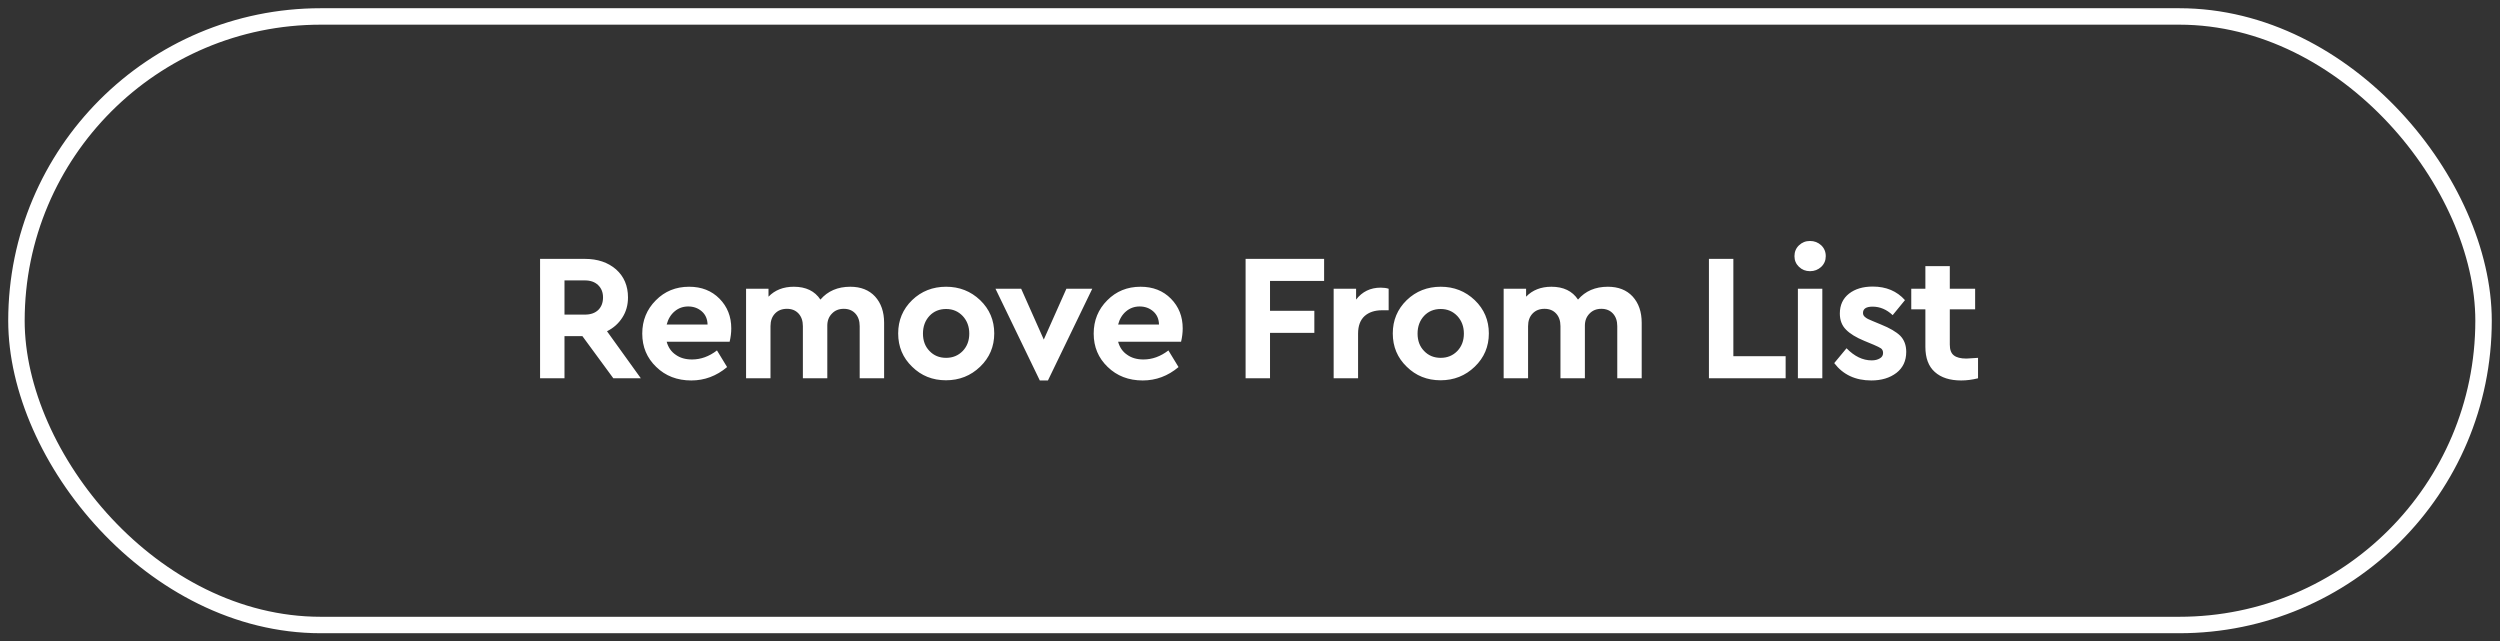 <?xml version="1.0" encoding="UTF-8"?>
<svg width="152px" height="39px" viewBox="0 0 152 39" version="1.1" xmlns="http://www.w3.org/2000/svg" xmlns:xlink="http://www.w3.org/1999/xlink">
    <rect x="0" y="0" width="152" height="39" fill="#333333" stroke="none"/>
    <!-- Generator: Sketch 41.2 (35397) - http://www.bohemiancoding.com/sketch -->
    <title>button_removemovie</title>
    <desc>Created with Sketch.</desc>
    <defs></defs>
    <g id="Page-1" stroke="none" stroke-width="1" fill="none" fill-rule="evenodd">
        <g id="button_removemovie" transform="translate(1, 1)">
            <path d="M36.291,22 L34.41,19.437 L33.321,19.437 L33.321,22 L31.836,22 L31.836,14.74 L34.564,14.74 C35.334,14.74 35.965,14.953 36.456,15.378 C36.94,15.811 37.182,16.379 37.182,17.083 C37.182,17.545 37.068,17.952 36.841,18.304 C36.614,18.663 36.302,18.942 35.906,19.14 L37.963,22 L36.291,22 Z M33.321,18.128 L34.564,18.128 C34.909,18.128 35.18,18.033 35.378,17.842 C35.569,17.651 35.664,17.398 35.664,17.083 C35.664,16.775 35.565,16.526 35.367,16.335 C35.169,16.144 34.901,16.049 34.564,16.049 L33.321,16.049 L33.321,18.128 Z M43.461,18.964 C43.461,19.228 43.428,19.499 43.362,19.778 L39.534,19.778 C39.629,20.123 39.812,20.387 40.084,20.57 C40.348,20.761 40.678,20.856 41.074,20.856 C41.609,20.856 42.115,20.673 42.592,20.306 L43.208,21.318 C42.562,21.861 41.836,22.132 41.03,22.132 C40.172,22.132 39.46,21.857 38.896,21.307 C38.331,20.764 38.049,20.09 38.049,19.283 C38.049,18.484 38.324,17.809 38.874,17.259 C39.416,16.709 40.091,16.434 40.898,16.434 C41.653,16.434 42.269,16.676 42.746,17.16 C43.222,17.644 43.461,18.245 43.461,18.964 Z M40.843,17.633 C40.527,17.633 40.252,17.732 40.018,17.93 C39.783,18.128 39.622,18.396 39.534,18.733 L42.02,18.733 C42.012,18.396 41.895,18.128 41.668,17.93 C41.44,17.732 41.165,17.633 40.843,17.633 Z M50.697,16.434 C51.335,16.434 51.837,16.632 52.204,17.028 C52.57,17.431 52.754,17.963 52.754,18.623 L52.754,22 L51.269,22 L51.269,18.832 C51.269,18.509 51.181,18.253 51.005,18.062 C50.829,17.871 50.594,17.776 50.301,17.776 C50.007,17.776 49.769,17.871 49.586,18.062 C49.395,18.253 49.3,18.498 49.3,18.799 L49.3,22 L47.815,22 L47.815,18.832 C47.815,18.509 47.727,18.253 47.551,18.062 C47.375,17.871 47.14,17.776 46.847,17.776 C46.546,17.776 46.304,17.871 46.121,18.062 C45.937,18.253 45.846,18.509 45.846,18.832 L45.846,22 L44.361,22 L44.361,16.555 L45.725,16.555 L45.725,17.039 C46.113,16.636 46.627,16.434 47.265,16.434 C47.998,16.434 48.537,16.694 48.882,17.215 C49.329,16.694 49.934,16.434 50.697,16.434 Z M56.524,16.434 C57.331,16.434 58.02,16.705 58.592,17.248 C59.164,17.798 59.45,18.473 59.45,19.272 C59.45,20.071 59.164,20.746 58.592,21.296 C58.02,21.846 57.327,22.121 56.513,22.121 C55.699,22.121 55.014,21.846 54.456,21.296 C53.892,20.753 53.609,20.079 53.609,19.272 C53.609,18.473 53.892,17.798 54.456,17.248 C55.021,16.705 55.71,16.434 56.524,16.434 Z M56.524,17.787 C56.114,17.787 55.776,17.926 55.512,18.205 C55.248,18.491 55.116,18.85 55.116,19.283 C55.116,19.716 55.248,20.068 55.512,20.339 C55.776,20.618 56.114,20.757 56.524,20.757 C56.928,20.757 57.265,20.618 57.536,20.339 C57.8,20.06 57.932,19.708 57.932,19.283 C57.932,18.858 57.8,18.502 57.536,18.216 C57.265,17.93 56.928,17.787 56.524,17.787 Z M65.41,16.555 L62.715,22.132 L62.22,22.132 L59.525,16.555 L61.087,16.555 L62.462,19.646 L63.837,16.555 L65.41,16.555 Z M70.908,18.964 C70.908,19.228 70.875,19.499 70.809,19.778 L66.981,19.778 C67.076,20.123 67.26,20.387 67.531,20.57 C67.795,20.761 68.125,20.856 68.521,20.856 C69.056,20.856 69.562,20.673 70.039,20.306 L70.655,21.318 C70.01,21.861 69.284,22.132 68.477,22.132 C67.619,22.132 66.908,21.857 66.343,21.307 C65.778,20.764 65.496,20.09 65.496,19.283 C65.496,18.484 65.771,17.809 66.321,17.259 C66.864,16.709 67.538,16.434 68.345,16.434 C69.1,16.434 69.716,16.676 70.193,17.16 C70.67,17.644 70.908,18.245 70.908,18.964 Z M68.29,17.633 C67.975,17.633 67.7,17.732 67.465,17.93 C67.23,18.128 67.069,18.396 66.981,18.733 L69.467,18.733 C69.46,18.396 69.342,18.128 69.115,17.93 C68.888,17.732 68.613,17.633 68.29,17.633 Z M79.506,16.082 L76.217,16.082 L76.217,17.897 L78.912,17.897 L78.912,19.239 L76.217,19.239 L76.217,22 L74.732,22 L74.732,14.74 L79.506,14.74 L79.506,16.082 Z M82.946,16.489 C83.13,16.489 83.291,16.511 83.43,16.555 L83.43,17.864 L83.034,17.864 C82.587,17.864 82.231,17.981 81.967,18.216 C81.703,18.458 81.571,18.814 81.571,19.283 L81.571,22 L80.086,22 L80.086,16.555 L81.45,16.555 L81.45,17.215 C81.824,16.731 82.323,16.489 82.946,16.489 Z M86.596,16.434 C87.403,16.434 88.092,16.705 88.664,17.248 C89.236,17.798 89.522,18.473 89.522,19.272 C89.522,20.071 89.236,20.746 88.664,21.296 C88.092,21.846 87.399,22.121 86.585,22.121 C85.771,22.121 85.086,21.846 84.528,21.296 C83.964,20.753 83.681,20.079 83.681,19.272 C83.681,18.473 83.964,17.798 84.528,17.248 C85.093,16.705 85.782,16.434 86.596,16.434 Z M86.596,17.787 C86.186,17.787 85.848,17.926 85.584,18.205 C85.32,18.491 85.188,18.85 85.188,19.283 C85.188,19.716 85.32,20.068 85.584,20.339 C85.848,20.618 86.186,20.757 86.596,20.757 C87,20.757 87.337,20.618 87.608,20.339 C87.872,20.06 88.004,19.708 88.004,19.283 C88.004,18.858 87.872,18.502 87.608,18.216 C87.337,17.93 87,17.787 86.596,17.787 Z M96.758,16.434 C97.396,16.434 97.898,16.632 98.265,17.028 C98.632,17.431 98.815,17.963 98.815,18.623 L98.815,22 L97.33,22 L97.33,18.832 C97.33,18.509 97.242,18.253 97.066,18.062 C96.89,17.871 96.655,17.776 96.362,17.776 C96.069,17.776 95.83,17.871 95.647,18.062 C95.456,18.253 95.361,18.498 95.361,18.799 L95.361,22 L93.876,22 L93.876,18.832 C93.876,18.509 93.788,18.253 93.612,18.062 C93.436,17.871 93.201,17.776 92.908,17.776 C92.607,17.776 92.365,17.871 92.182,18.062 C91.999,18.253 91.907,18.509 91.907,18.832 L91.907,22 L90.422,22 L90.422,16.555 L91.786,16.555 L91.786,17.039 C92.175,16.636 92.688,16.434 93.326,16.434 C94.059,16.434 94.598,16.694 94.943,17.215 C95.39,16.694 95.995,16.434 96.758,16.434 Z M104.388,20.658 L107.567,20.658 L107.567,22 L102.903,22 L102.903,14.74 L104.388,14.74 L104.388,20.658 Z M109.049,13.651 C109.313,13.651 109.541,13.739 109.731,13.915 C109.915,14.091 110.006,14.311 110.006,14.575 C110.006,14.832 109.915,15.048 109.731,15.224 C109.541,15.4 109.313,15.488 109.049,15.488 C108.785,15.488 108.562,15.4 108.378,15.224 C108.195,15.048 108.103,14.832 108.103,14.575 C108.103,14.311 108.195,14.091 108.378,13.915 C108.562,13.739 108.785,13.651 109.049,13.651 Z M109.797,22 L108.312,22 L108.312,16.555 L109.797,16.555 L109.797,22 Z M112.864,16.423 C113.678,16.423 114.331,16.698 114.822,17.248 L114.074,18.161 C113.708,17.816 113.301,17.644 112.853,17.644 C112.465,17.644 112.27,17.772 112.27,18.029 C112.27,18.132 112.314,18.216 112.402,18.282 C112.483,18.355 112.63,18.432 112.842,18.513 L113.37,18.733 C113.898,18.946 114.287,19.173 114.536,19.415 C114.778,19.664 114.899,19.991 114.899,20.394 C114.899,20.937 114.701,21.362 114.305,21.67 C113.902,21.978 113.392,22.132 112.776,22.132 C111.808,22.132 111.057,21.78 110.521,21.076 L111.269,20.174 C111.746,20.665 112.256,20.911 112.798,20.911 C112.996,20.911 113.161,20.871 113.293,20.79 C113.425,20.717 113.491,20.607 113.491,20.46 C113.491,20.343 113.451,20.251 113.37,20.185 C113.282,20.126 113.136,20.053 112.93,19.965 L112.347,19.723 C111.849,19.518 111.478,19.29 111.236,19.041 C110.987,18.792 110.862,18.465 110.862,18.062 C110.862,17.549 111.049,17.145 111.423,16.852 C111.79,16.566 112.27,16.423 112.864,16.423 Z M118.56,20.801 C118.648,20.801 118.883,20.786 119.264,20.757 L119.264,22 C118.912,22.088 118.571,22.132 118.241,22.132 C117.552,22.132 117.016,21.96 116.635,21.615 C116.254,21.278 116.063,20.768 116.063,20.086 L116.063,17.809 L115.205,17.809 L115.205,16.555 L116.063,16.555 L116.063,15.18 L117.548,15.18 L117.548,16.555 L119.088,16.555 L119.088,17.809 L117.548,17.809 L117.548,19.954 C117.548,20.262 117.629,20.478 117.79,20.603 C117.951,20.735 118.208,20.801 118.56,20.801 Z" id="Remove-From-List" fill="#FFFFFF"></path>
            <rect id="Rectangle-2" stroke="#FFFFFF" x="0" y="0" width="150" height="37" rx="18.5"></rect>
        </g>
    </g>
</svg>